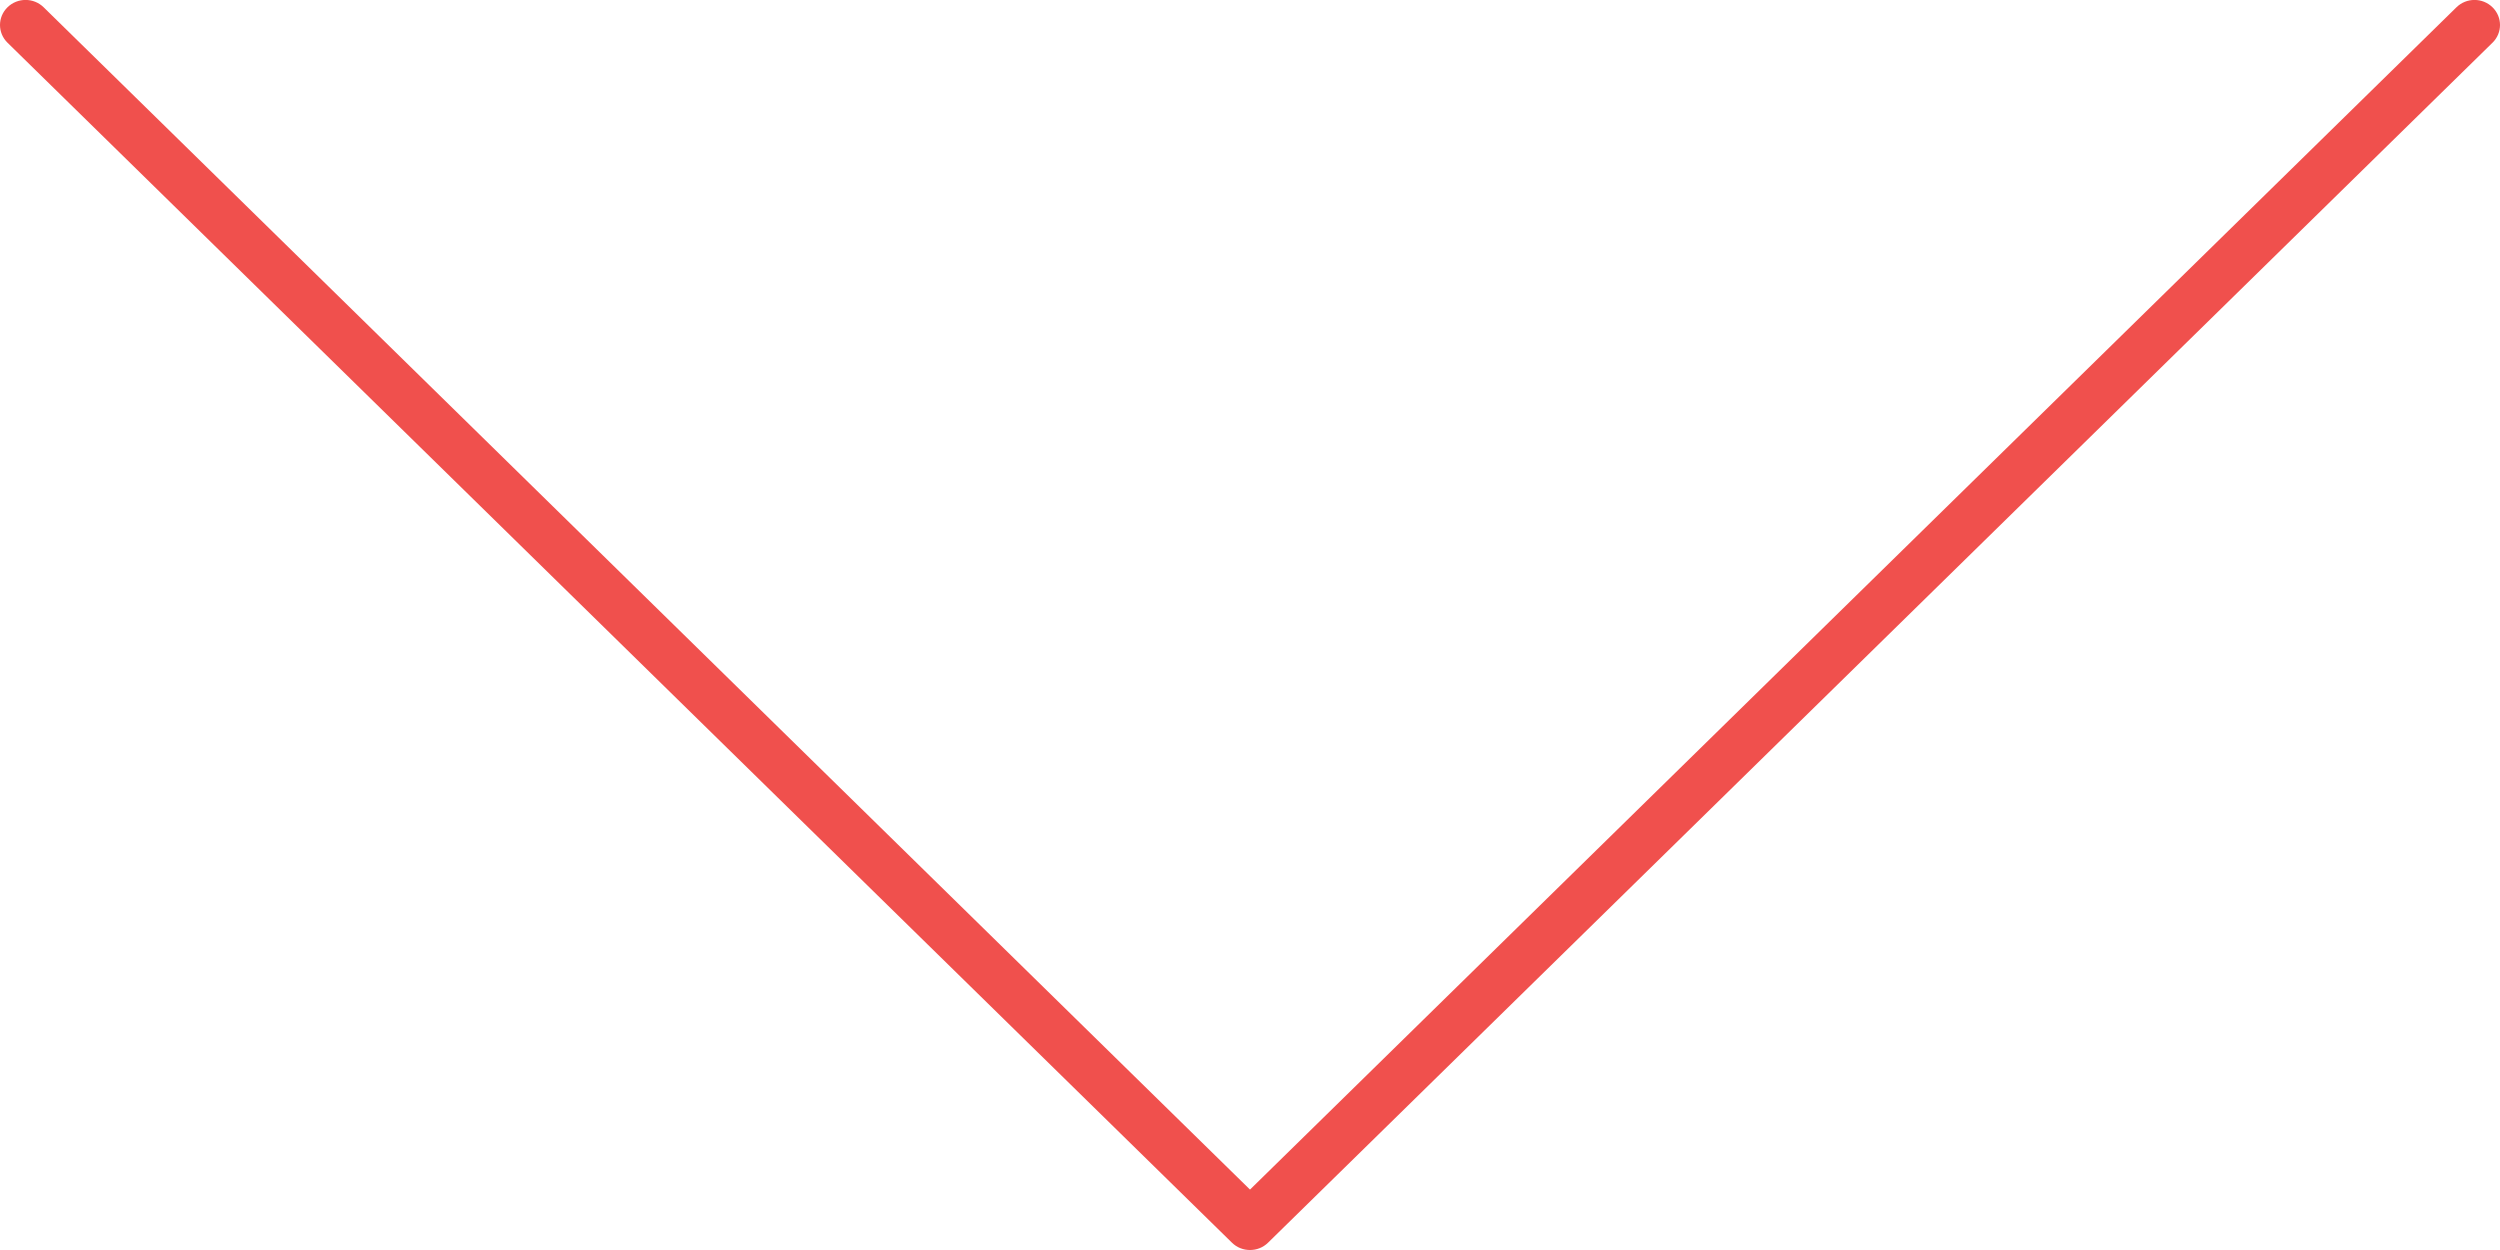 <?xml version="1.0" encoding="utf-8"?>
<!-- Generator: Adobe Illustrator 16.0.3, SVG Export Plug-In . SVG Version: 6.00 Build 0)  -->
<!DOCTYPE svg PUBLIC "-//W3C//DTD SVG 1.1//EN" "http://www.w3.org/Graphics/SVG/1.1/DTD/svg11.dtd">
<svg version="1.1" id="Layer_1" xmlns="http://www.w3.org/2000/svg" xmlns:xlink="http://www.w3.org/1999/xlink" x="0px" y="0px"
	 width="24px" height="12px" viewBox="0 0 24 12" enable-background="new 0 0 24 12" xml:space="preserve">
<g>
	<path fill="#F0504D" d="M12,12c-0.063,0-0.125-0.023-0.173-0.07L0.072,0.41c-0.096-0.094-0.096-0.246,0-0.34s0.251-0.094,0.347,0
		L12,11.42L23.582,0.07c0.096-0.094,0.25-0.094,0.346,0s0.096,0.246,0,0.34L12.173,11.93C12.125,11.977,12.063,12,12,12z"/>
</g>
</svg>

